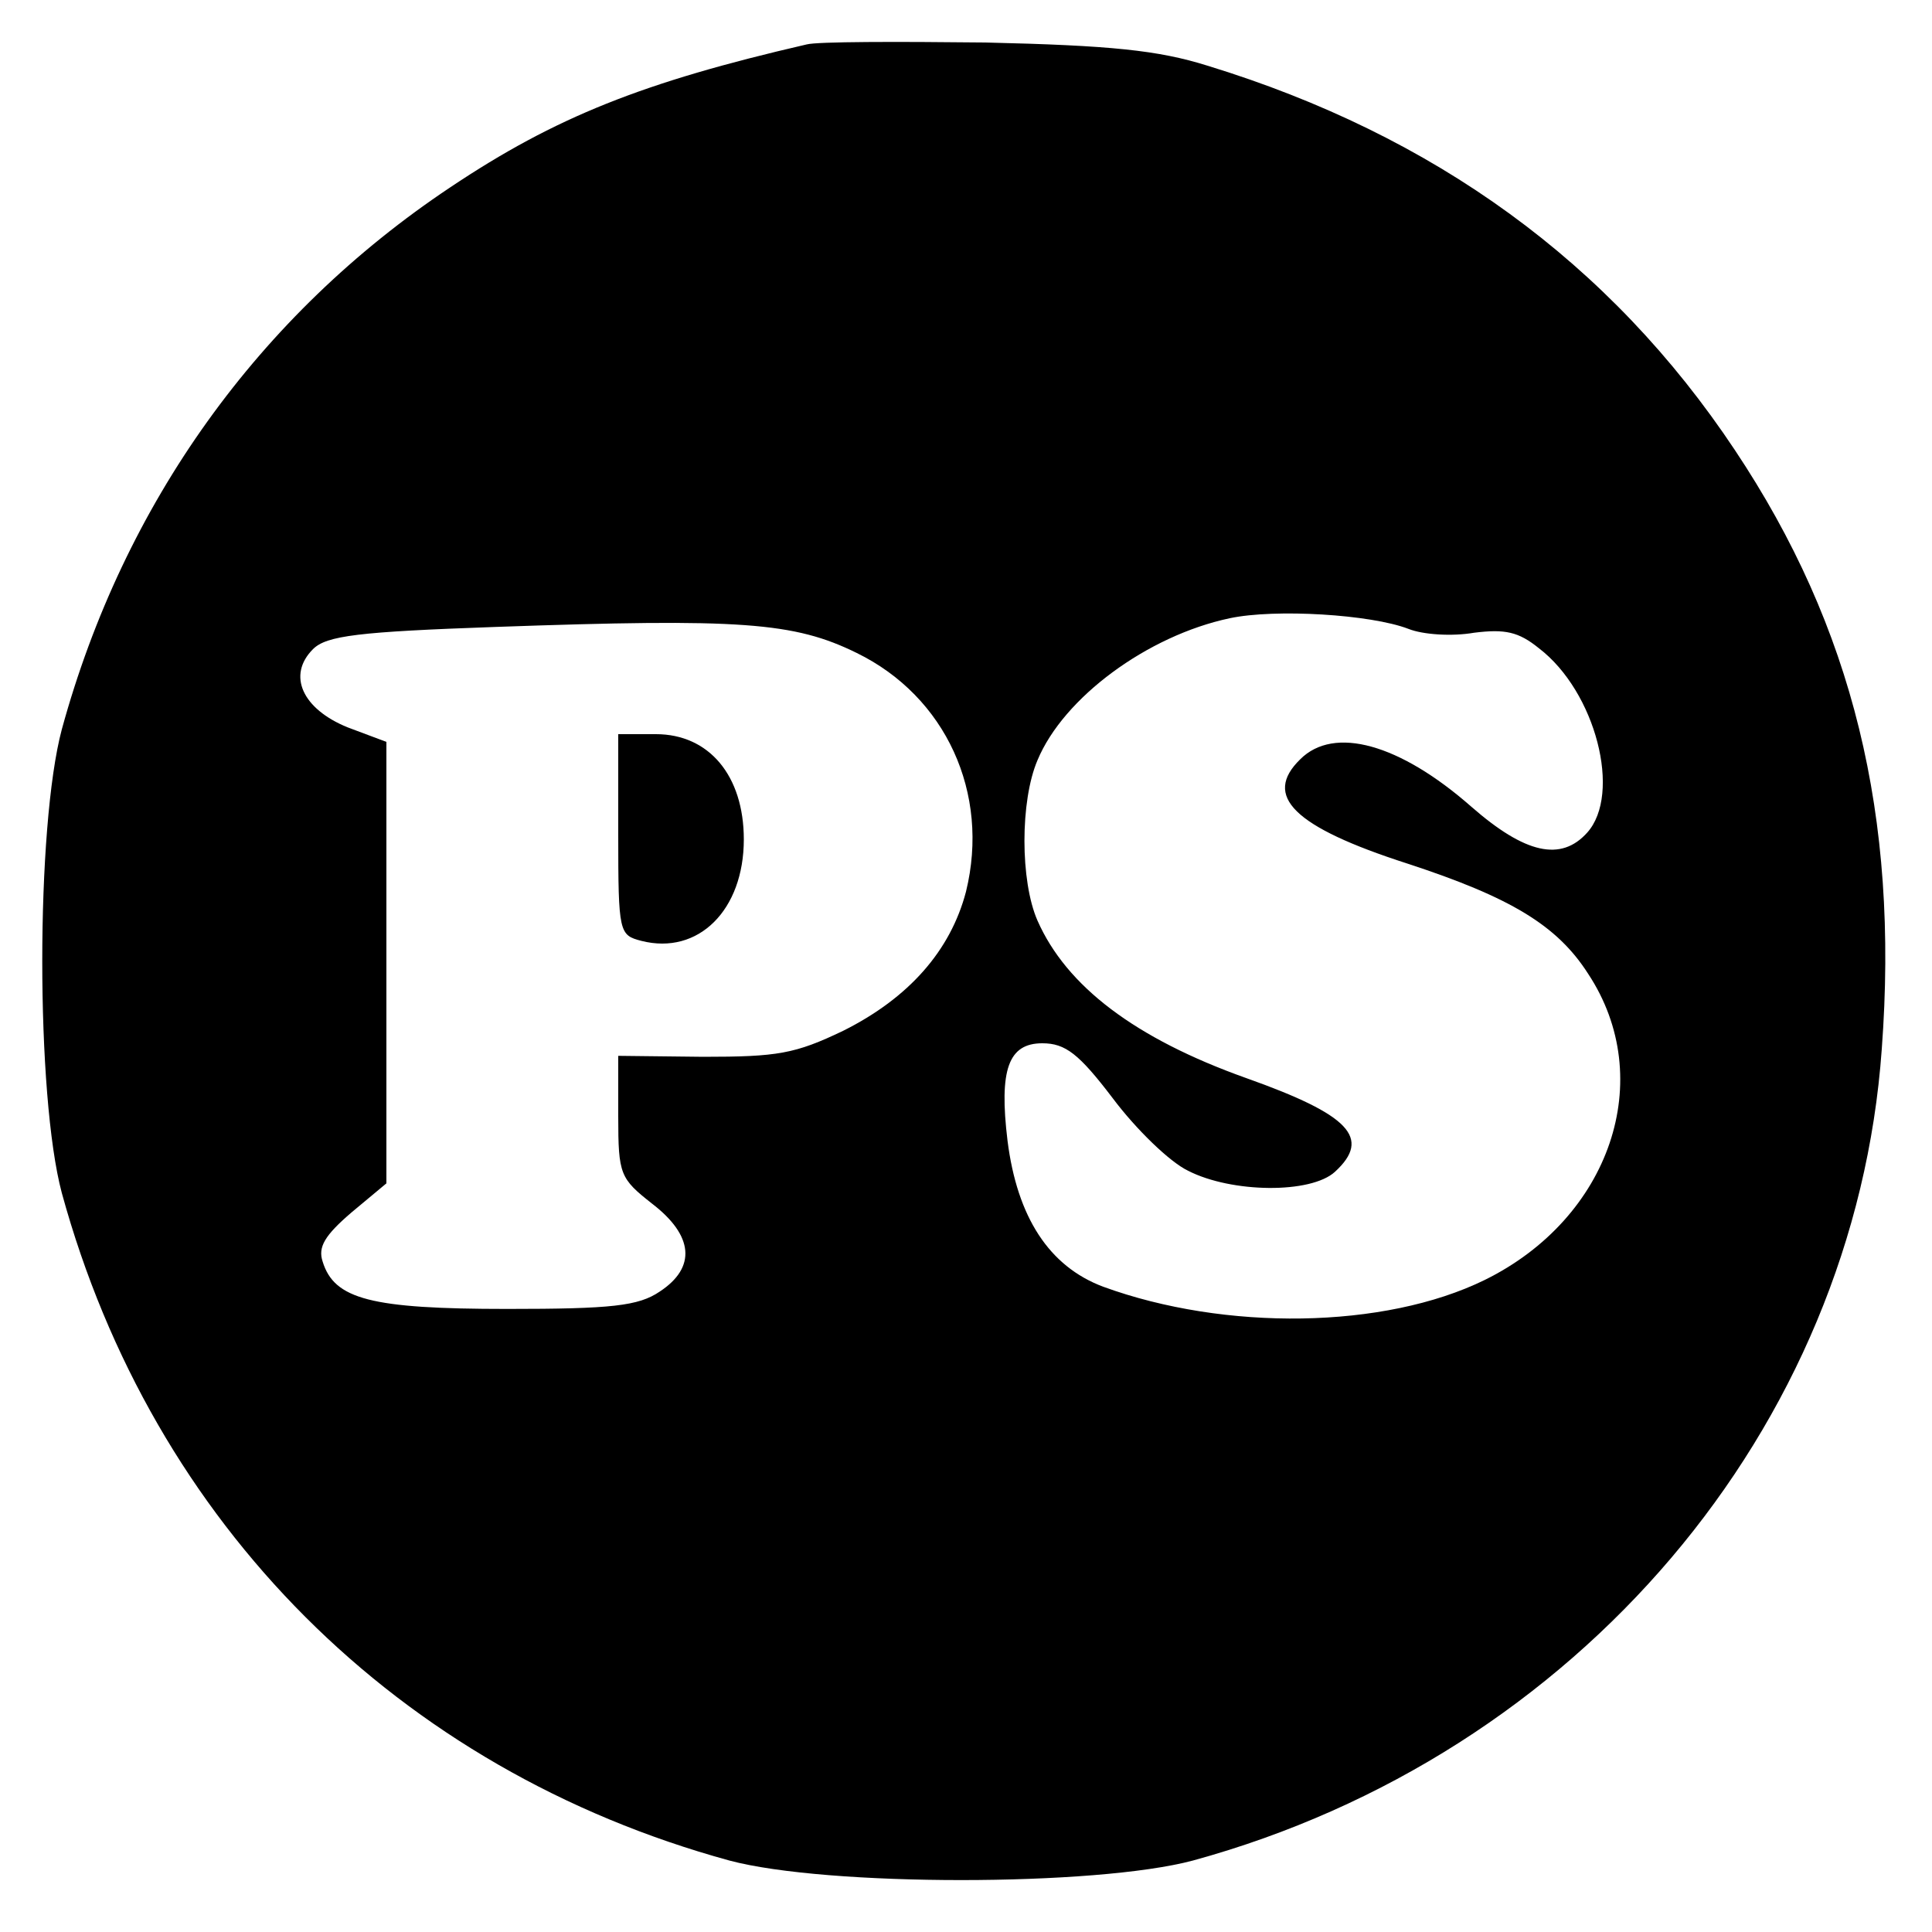 <?xml version="1.0" standalone="no"?>
<!DOCTYPE svg PUBLIC "-//W3C//DTD SVG 20010904//EN"
 "http://www.w3.org/TR/2001/REC-SVG-20010904/DTD/svg10.dtd">
<svg version="1.0" xmlns="http://www.w3.org/2000/svg"
 width="200pt" height="200pt" viewBox="0 0 200 200"
 preserveAspectRatio="xMidYMid meet">
<g transform="translate(0,200) scale(0.1,-0.1)"
fill="#000000" stroke="none">
<path d="M835 1954 c-169 -39 -260 -75 -369 -148 -198 -132 -338 -327 -402
-561 -27 -101 -27 -379 0 -480 94 -343 348 -597 691 -691 101 -27 379 -27 480
0 398 109 685 447 713 840 18 241 -30 437 -152 620 -129 194 -311 326 -546
398 -51 16 -100 21 -230 24 -91 1 -174 1 -185 -2z m623 -605 c15 -6 45 -8 68
-4 32 4 46 1 67 -16 59 -45 86 -151 50 -191 -27 -30 -64 -22 -120 27 -74 65
-142 84 -177 49 -39 -38 -7 -70 111 -108 107 -35 155 -64 187 -114 72 -109 23
-253 -107 -317 -104 -51 -269 -53 -395 -7 -56 21 -89 72 -99 151 -9 74 1 101
36 101 24 0 38 -11 73 -57 24 -32 59 -66 78 -75 45 -23 127 -24 152 -1 38 35
15 59 -92 97 -115 41 -186 95 -216 163 -18 41 -18 124 0 166 27 65 114 129
199 147 47 10 146 4 185 -11z m-571 -25 c92 -45 138 -145 113 -247 -16 -61
-59 -110 -127 -144 -50 -24 -68 -27 -145 -27 l-88 1 0 -63 c0 -60 2 -64 35
-90 43 -33 46 -66 8 -91 -22 -15 -50 -18 -158 -18 -141 0 -179 10 -191 49 -5
15 2 27 30 51 l36 30 0 228 0 229 -40 15 c-47 19 -63 54 -36 81 14 14 47 18
189 23 254 9 309 5 374 -27z"/>
<path d="M640 1136 c0 -102 1 -104 24 -110 59 -15 106 32 106 105 0 66 -36
109 -91 109 l-39 0 0 -104z"/>
</g>
</svg>
